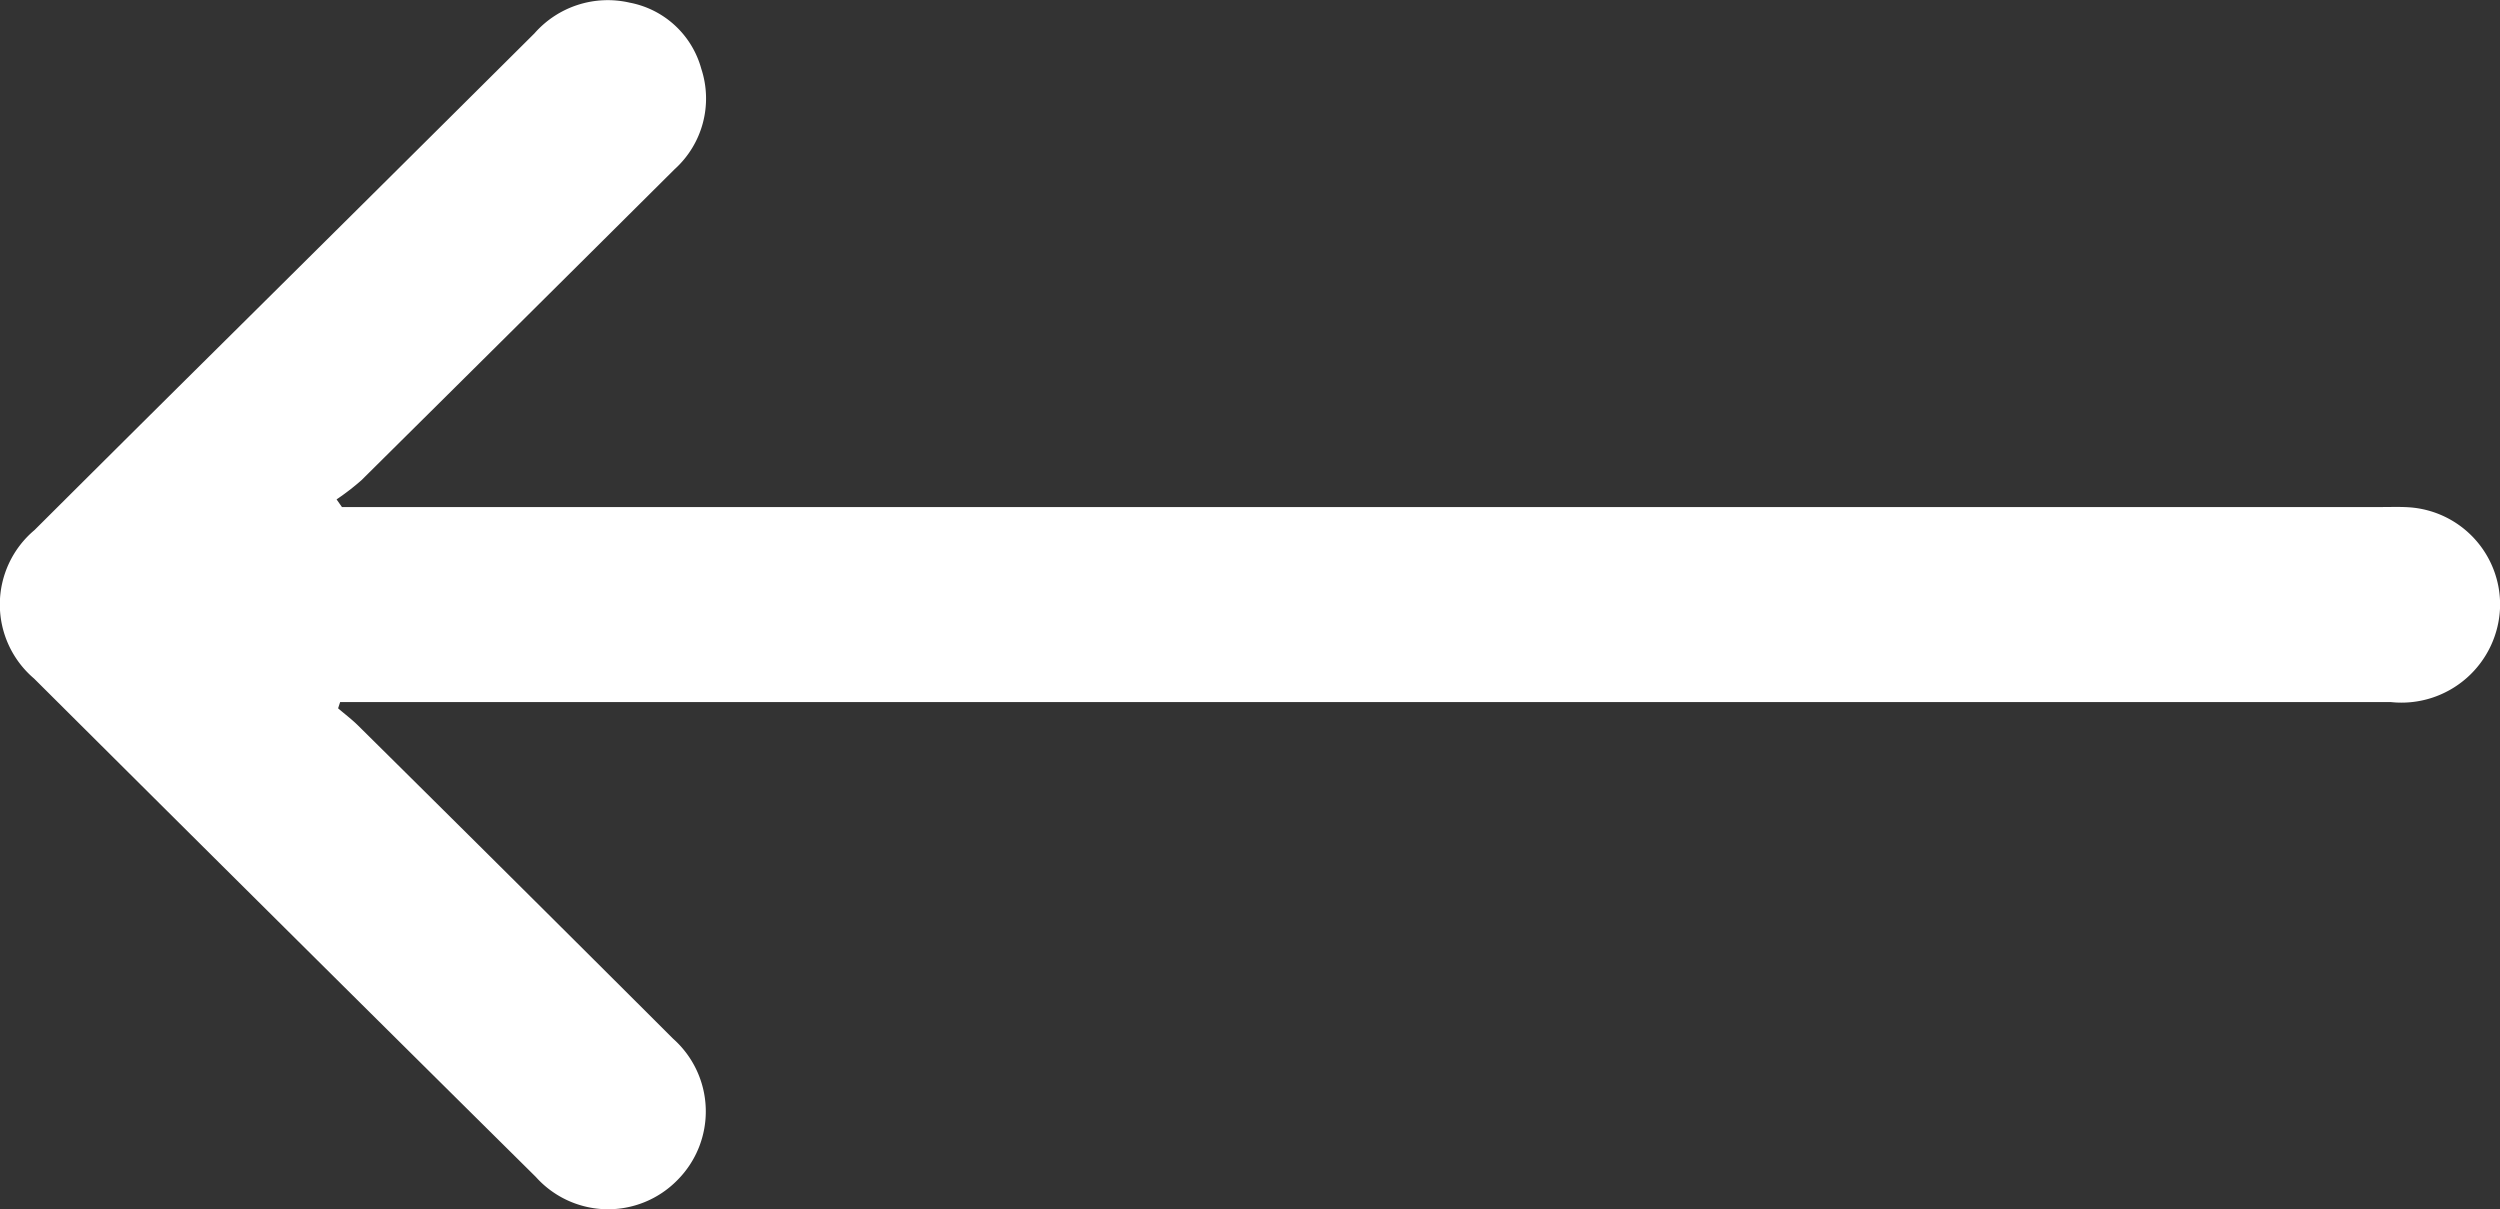 <svg xmlns="http://www.w3.org/2000/svg" width="54" height="26.12" viewBox="0 0 54 26.12">
    <rect x="0" y="0" width="54" height="26.12" fill="#333333" stroke="none"/>
    <g data-name="Group 3706">
        <path data-name="Path 15111" d="M-776.774 202.806a5.291 5.291 0 0 0 .537-.414q3.386-3.355 6.765-6.718a2.057 2.057 0 0 0 .576-2.169 1.988 1.988 0 0 0-1.548-1.429 2.106 2.106 0 0 0-2.054.662q-3.846 3.827-7.7 7.646-1.551 1.54-3.1 3.084a2.1 2.1 0 0 0-.01 3.208q5.411 5.39 10.838 10.765a2.094 2.094 0 0 0 3.057.069 2.1 2.1 0 0 0-.091-3.054q-3.392-3.387-6.8-6.76c-.136-.135-.291-.252-.437-.377l.044-.135h44.297a2.132 2.132 0 0 0 2.358-2.074 2.107 2.107 0 0 0-1.976-2.134c-.193-.012-.386-.005-.58-.005h-44.06z" transform="translate(784.044 -192.019)" style="fill:#fff"/>
    </g>
</svg>
